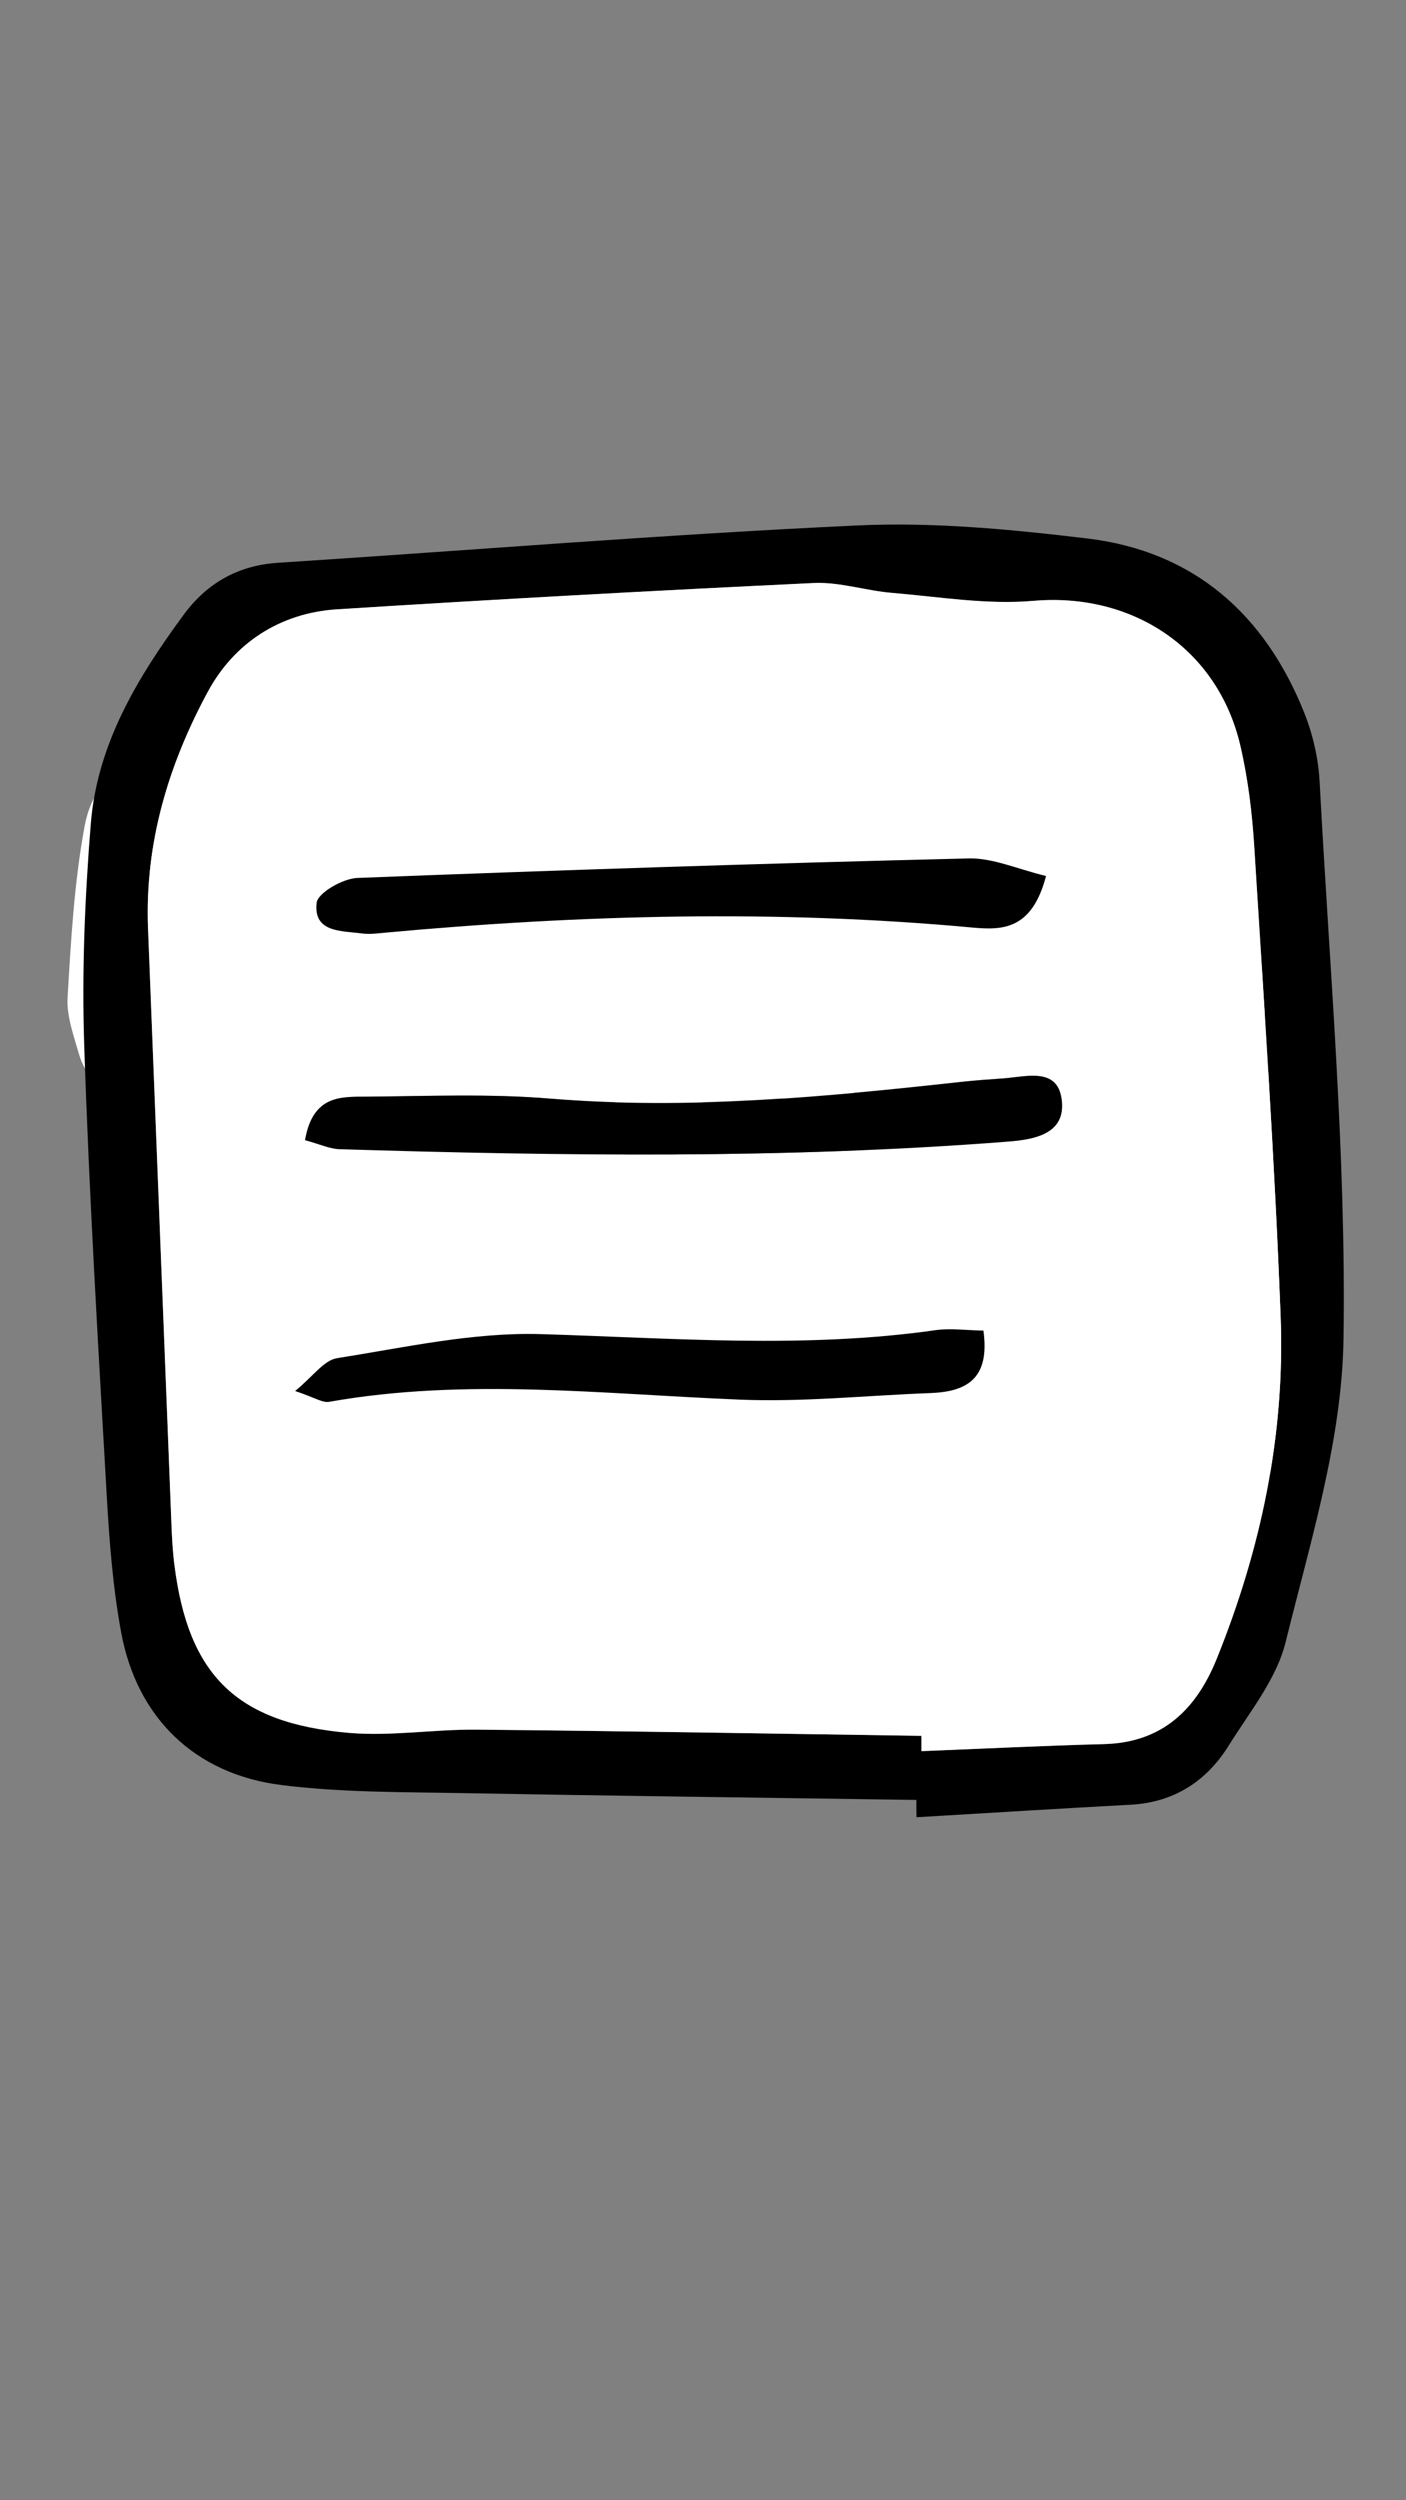<?xml version="1.0" encoding="utf-8"?>
<!-- Generator: Adobe Illustrator 22.1.0, SVG Export Plug-In . SVG Version: 6.00 Build 0)  -->
<svg version="1.1" id="Ebene_1" xmlns="http://www.w3.org/2000/svg" xmlns:xlink="http://www.w3.org/1999/xlink" x="0px" y="0px"
	 viewBox="0 0 1080 1920" style="enable-background:new 0 0 1080 1920;" xml:space="preserve">
<rect x="0" y="0" width="1080" height="1920" fill="#808080" stroke="none"/>
<style type="text/css">
	.st0{fill:#FFFFFF;}
</style>
<path class="st0" d="M919.7,832.3c-3.2,100.9,4,196.7-18.2,294.1c-36.2,1.9-72.7,4.5-109.3,5.5c-36.9,1.1-74-0.6-110.9,1.3
	c-50.3,2.5-100.5,9.8-150.8,10.6c-89.5,1.4-179.2,15.5-268.7-4.1c-19.9-4.4-41.6-0.3-62.5,0.1c-38.6,0.8-43.6-3.4-51.5-40.7
	c-14.1-66.6-15.6-134.4-14.9-201.9c0.4-42,4.8-42.3,45.5-44.7c69-4.1,138-7.7,206.3,6.5c26.2,5.5,52.2,13,77.5,21.9
	c47.5,16.6,96.8,17.6,146,19.3c29.1,1,52-15.4,69.5-37c12.2-15.1,25.6-19.8,44.4-20.5c50.4-1.8,100.8-6,151.2-9.1
	C886.7,832.9,900.1,832.8,919.7,832.3z"/>
<path class="st0" d="M700.6,814.3c-5.6-24.6-10.5-42.3-13.4-60.4c-3.2-20-14.6-30.4-33.6-33.8c-9.7-1.7-19.4-4.4-29.1-4.5
	c-44.3-0.4-88.7-1.5-132.9,0.5c-65.2,2.9-88.9,27.2-94.8,92.3c-0.3,3.6-1.2,7.2-2.7,15.6c-85.1,4.9-172.2-13.5-257.4,8.4
	c-3-27.5-9.5-54.4-8-80.9c3.6-67,13.3-132.9,75.4-175.3c28.1-19.2,59.6-27.8,93.3-31.1c120.2-11.7,240.9-7.5,361.4-9.5
	c19.6-0.3,39.2,3.6,58.8,5.5c44,4.1,88.3,6.6,132.1,12.7c70.7,9.8,94.5,40.2,91.9,112c-1,27.1-0.1,54.3-2.9,81.2
	c-4.3,41.2-17.3,54.2-58.4,57.3C821.5,808.8,762.6,811,700.6,814.3z"/>
<path class="st0" d="M1021,806.3c3,46.3,7.7,88.8,7.9,131.4c0.2,38.1-4.4,76.2-7.3,114.3c-0.7,9.8-2.3,19.6-4.7,29.1
	c-11.7,46.8-23.1,54.1-73.5,47.8c0.7-15.2,1.8-30.5,2-45.8c1.1-72.6,1.8-145.1,2.8-217.7c0.4-25,11.1-42.2,37.1-47.8
	C995.8,815.3,1005.8,811.2,1021,806.3z"/>
<path class="st0" d="M102.8,830c-23.4,7.3-36.5-0.8-42.2-20.7c-4-14.1-9.5-28.9-8.7-43.1c2.6-44.1,5.1-88.5,13.1-131.8
	c7.6-41.2,39.6-56.9,79.6-47.8c-13,39-30.8,77.3-37.7,117.6C99.8,744.5,103.7,786.7,102.8,830z"/>
<path class="st0" d="M969.4,589.6c28.7,21.8,34.6,49.1,38.8,76.8c2.9,19.4,4.3,39,6.4,58.5c3.7,34.9-3.1,47.1-38.2,64.8
	c-19.5-31.1,2-64.2-4.2-95.9C965.9,662,970,628.4,969.4,589.6z"/>
<path class="st0" d="M116.5,1127.8c-25.1,0.7-31.6-10.8-31.5-30c0.2-28.2-0.7-56.5-1.2-84.7c-0.7-40.4-1.6-80.9-1.8-121.3
	c-0.1-11.2-2.9-25.3,19.8-28.8C106.7,951.6,111.5,1038.5,116.5,1127.8z"/>
<path class="st0" d="M466.8,777.5c6.5,23.4,6.4,49.1,19.2,60.8c11.5,10.6,37.4,4.4,56.3,8.6c26.7,5.9,51,1.7,75.2-10
	c17.8-8.6,26.7-20.2,23.1-40.8c-2.5-14.1-3-28.6-4.7-47.1c28.3,29.7,33.6,76.9,14.5,99.3c-11.8,13.9-26.4,22.6-45.1,21.1
	c-34.3-2.7-68.9-4.1-102.7-9.9c-36.1-6.2-46.1-25.5-37.7-62.2C466.2,792.1,466,786.4,466.8,777.5z"/>
<path class="st0" d="M607.5,809.2c-32.6,19.9-60.9,4-91.7,4c-2.7-15.4-5.2-29.4-8.4-47.4c32.5-3.1,62-8.6,94.2,1.3
	C603.6,781,605.4,794,607.5,809.2z"/>
<path d="M703.9,1382.2c-115.9-1.7-231.7-3.1-347.6-5.2c-46.7-0.9-93.7-0.4-139.9-6.2c-66.8-8.3-111.2-51.7-123.3-117.1
	c-6.3-34-9-68.7-11-103.3c-6.6-115.8-13.6-231.7-17.4-347.7c-1.9-56.8,0.5-114,5.1-170.7c5-60.8,35.9-111.8,71.2-159.8
	c17.7-24.1,41.5-38,72.4-40c148.4-9.6,296.7-21.8,445.3-28.7c58.5-2.7,118,3,176.4,10c82,9.8,136.6,58.3,166.8,134
	c6.7,16.8,10.9,35.5,11.8,53.5c7.5,142.3,20.4,284.8,18.3,427.1c-1.1,77.8-25.5,155.9-44.4,232.7c-7,28.5-27.7,53.9-43.8,79.7
	c-17.1,27.4-42,43.6-75.4,45.4c-54.8,2.9-109.6,6.4-164.4,9.6C703.9,1391.1,703.9,1386.7,703.9,1382.2z M707.8,1333
	c0,3.9,0,7.8,0,11.8c46.8-1.9,93.5-4.2,140.3-5.4c44.8-1.2,70.9-26.7,86.5-65.5c34-84.1,52.5-171.8,49.1-262.5
	c-4.5-120.1-12.7-240.2-20.2-360.2c-1.6-26.4-4.8-53-10.8-78.7c-17.4-74.8-83.2-117.6-159-111c-35.6,3.1-72.2-3.1-108.2-6.1
	c-20.2-1.7-40.5-8.6-60.4-7.6c-122.1,5.7-244.2,12.5-366.3,20.2c-43.7,2.8-79,25.9-99.1,63.2c-30.2,56-48.5,116.5-46,181.5
	c6,152.6,11.9,305.2,18,457.9c0.4,10.2,1,20.4,2.2,30.5c10.6,85.2,47.6,122.3,134.4,129.7c32.2,2.7,65-2.8,97.5-2.5
	C479.8,1329.3,593.8,1331.3,707.8,1333z"/>
<path class="st0" d="M707.8,1333c-114-1.7-228-3.7-342-4.8c-32.5-0.3-65.3,5.2-97.5,2.5c-86.8-7.4-123.9-44.5-134.4-129.7
	c-1.3-10.1-1.8-20.3-2.2-30.5c-6-152.6-12-305.2-18-457.9c-2.5-65,15.7-125.6,46-181.5c20.2-37.3,55.4-60.4,99.1-63.2
	c122-7.7,244.1-14.4,366.3-20.2c20-0.9,40.2,6,60.4,7.6c36,3,72.6,9.2,108.2,6.1c75.8-6.6,141.5,36.3,159,111
	c6,25.7,9.2,52.3,10.8,78.7c7.5,120,15.6,240,20.2,360.2c3.4,90.6-15.1,178.3-49.1,262.5c-15.7,38.8-41.7,64.3-86.5,65.5
	c-46.8,1.2-93.5,3.6-140.3,5.4C707.8,1340.8,707.8,1336.9,707.8,1333z M803.5,672.7c-22-5.2-40.7-13.9-59.3-13.5
	c-156.6,3.8-313.3,8.9-469.8,15c-11.2,0.4-30.4,11.5-31.2,19.2c-2.4,22.8,19,21.3,34.6,23.4c6,0.8,12.2,0,18.3-0.6
	c150.2-13.8,300.5-17.8,451-3.9C770.1,714.4,792.8,714,803.5,672.7z M234.3,875.6c11,2.9,18.6,6.6,26.3,6.8
	c171.2,5.3,342.3,7.6,513.2-5.8c21.3-1.7,45.2-6.1,41.6-32.6c-3.4-24.8-27.5-17.1-45.1-15.9c-10.2,0.7-20.3,1.4-30.5,2.5
	c-105.4,11.5-210.7,21.7-317.1,13c-46.6-3.8-93.8-1.9-140.7-1.5C262.6,842.3,240.2,840.4,234.3,875.6z M755.4,1021.8
	c-12.9-0.2-24.9-1.9-36.4-0.3c-101.2,14.5-202.4,6.1-303.9,3.1c-52-1.5-104.5,10.4-156.4,18.5c-10,1.6-18.3,14-32.1,25.2
	c15,4.9,21,9.2,26.1,8.3c105.1-18.6,210.3-6,315.5-1.7c48.5,2,97.3-3.2,145.9-5C742.1,1068.8,760.6,1059.3,755.4,1021.8z"/>
<path d="M803.5,672.7c-10.8,41.3-33.4,41.7-56.4,39.6c-150.5-13.9-300.8-9.9-451,3.9c-6.1,0.6-12.3,1.4-18.3,0.6
	c-15.6-2.1-37.1-0.6-34.6-23.4c0.8-7.7,20-18.7,31.2-19.2c156.6-6.1,313.2-11.2,469.8-15C762.8,658.8,781.5,667.4,803.5,672.7z"/>
<path d="M234.3,875.6c5.9-35.1,28.3-33.3,47.8-33.4c46.9-0.4,94.1-2.4,140.7,1.5c106.4,8.8,211.7-1.4,317.1-13
	c10.1-1.1,20.3-1.8,30.5-2.5c17.6-1.2,41.7-8.9,45.1,15.9c3.6,26.5-20.3,31-41.6,32.6c-170.9,13.3-342.1,11-513.2,5.8
	C252.9,882.2,245.3,878.5,234.3,875.6z"/>
<path d="M755.4,1021.8c5.2,37.5-13.3,47-41.2,48c-48.7,1.8-97.4,7-145.9,5c-105.3-4.2-210.4-16.9-315.5,1.7
	c-5.1,0.9-11.1-3.3-26.1-8.3c13.7-11.2,22.1-23.6,32.1-25.2c51.9-8.2,104.4-20,156.4-18.5c101.5,3,202.7,11.4,303.9-3.1
	C730.6,1019.9,742.5,1021.6,755.4,1021.8z"/>
</svg>
